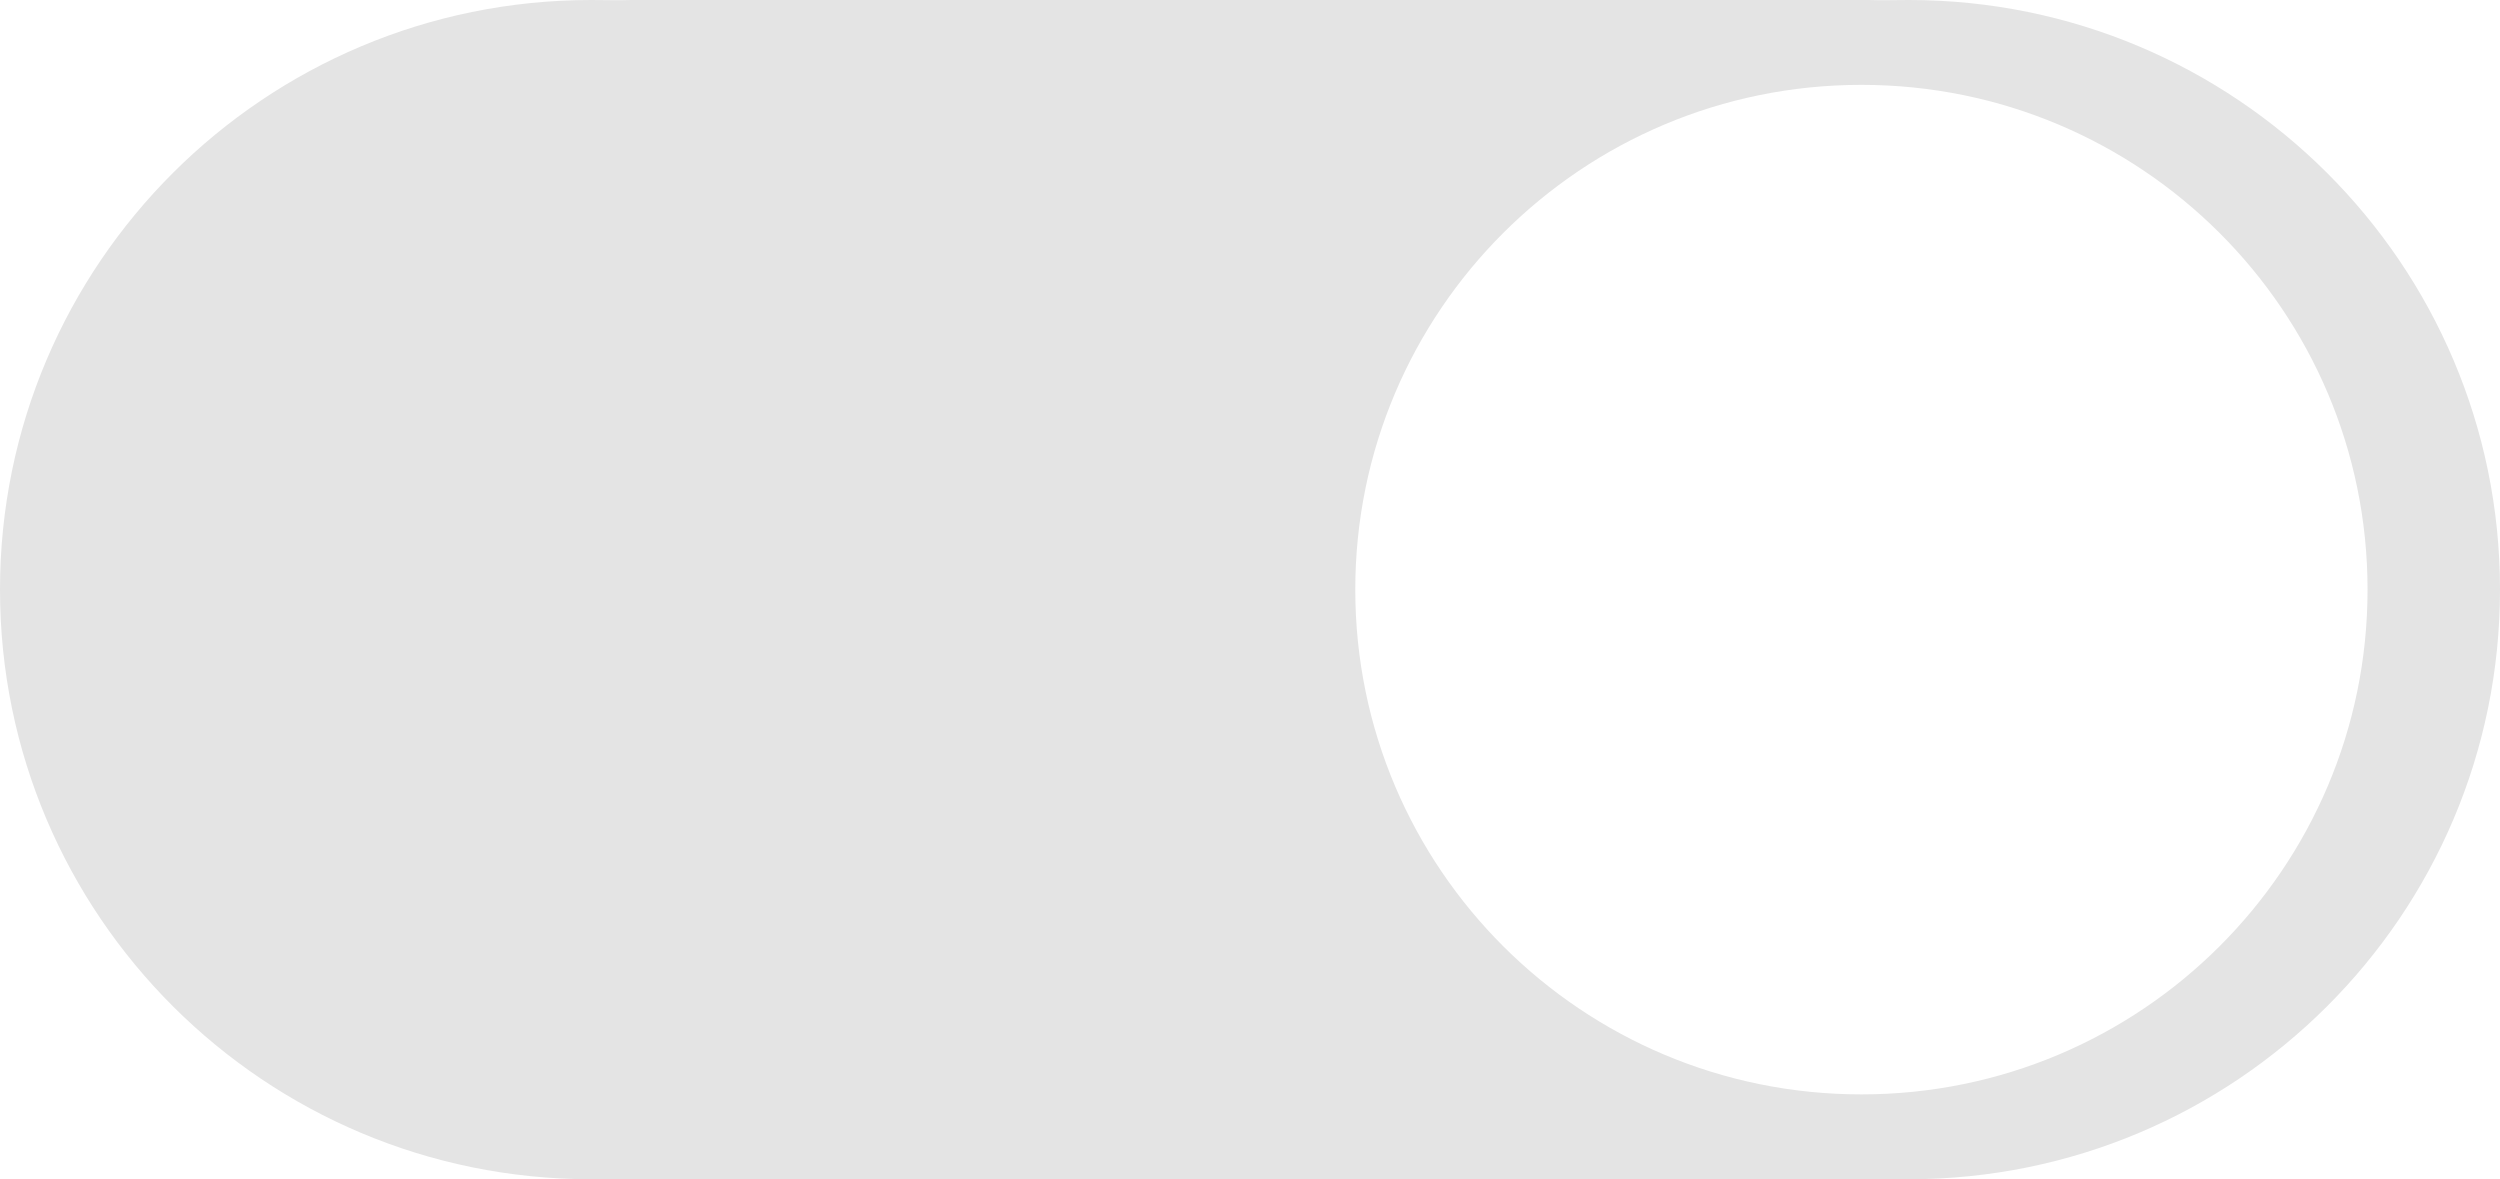 ﻿<?xml version="1.0" encoding="utf-8"?>
<svg version="1.1" xmlns:xlink="http://www.w3.org/1999/xlink" width="53px" height="25px" xmlns="http://www.w3.org/2000/svg">
  <g transform="matrix(1 0 0 1 -383 -921 )">
    <path d="M 12.534 0  C 5.612 0  0 5.596  0 12.5  C 0 19.404  5.612 25  12.534 25  C 12.82 25  13.103 24.99  13.385 25  L 39.615 25  C 39.897 24.99  40.18 25  40.466 25  C 47.388 25  53 19.404  53 12.5  C 53 5.596  47.388 0  40.466 0  C 40.18 0  39.896 0.01  39.615 0  L 13.385 0  C 13.104 0.01  12.82 0  12.534 0  Z M 39.462 23.201  C 33.536 23.201  28.732 18.41  28.732 12.5  C 28.732 6.59  33.536 1.799  39.462 1.799  C 45.388 1.799  50.192 6.59  50.192 12.5  C 50.192 18.41  45.388 23.201  39.462 23.201  Z " fill-rule="nonzero" fill="#e4e4e4" stroke="none" transform="matrix(1 0 0 1 383 921 )" />
  </g>
</svg>